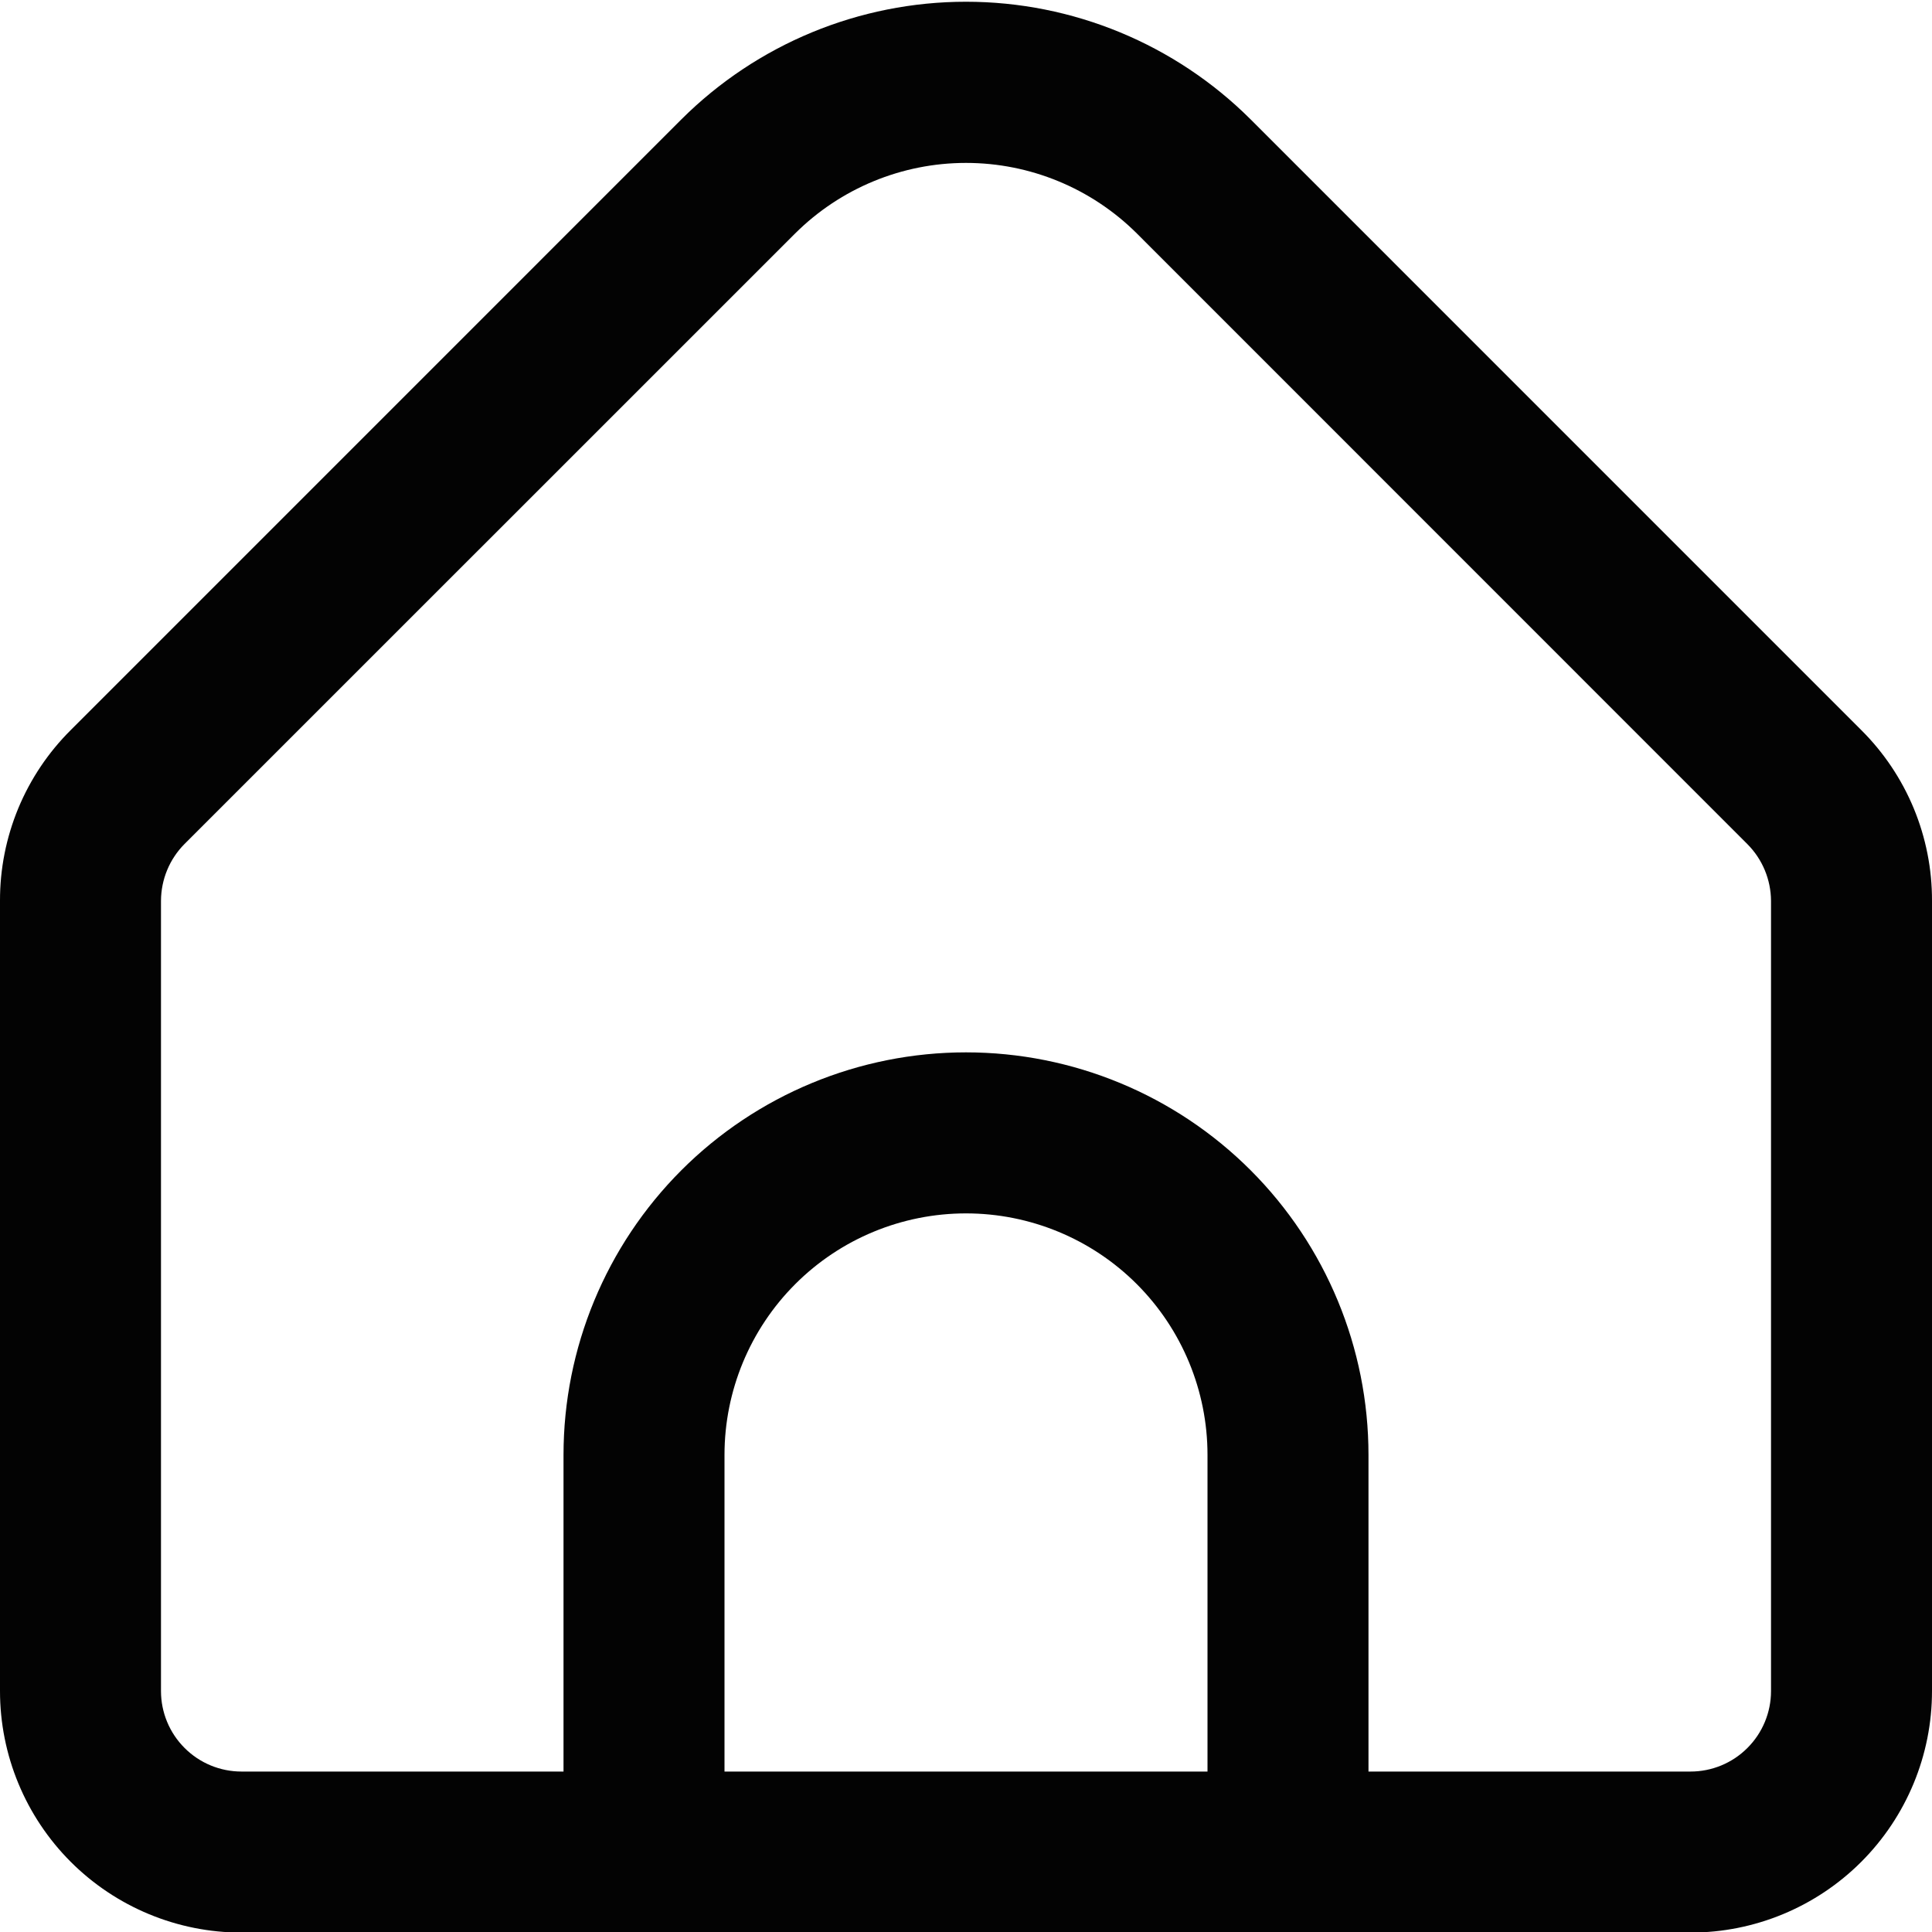 <svg width="40" height="40" viewBox="0 0 40 40" fill="none" xmlns="http://www.w3.org/2000/svg">
<g clip-path="url(#clip0_150_1089)">
<path d="M38.535 15.115L25.893 2.472C24.329 0.912 22.209 0.036 20 0.036C17.791 0.036 15.671 0.912 14.107 2.472L1.465 15.115C0.999 15.578 0.63 16.129 0.378 16.736C0.127 17.343 -0.002 17.993 2.01325e-05 18.65V35.012C2.01325e-05 36.338 0.527 37.609 1.464 38.547C2.402 39.485 3.674 40.012 5 40.012H35C36.326 40.012 37.598 39.485 38.536 38.547C39.473 37.609 40 36.338 40 35.012V18.65C40.002 17.993 39.873 17.343 39.622 16.736C39.37 16.129 39.001 15.578 38.535 15.115ZM25 36.678H15V30.122C15 28.796 15.527 27.524 16.465 26.586C17.402 25.648 18.674 25.122 20 25.122C21.326 25.122 22.598 25.648 23.536 26.586C24.473 27.524 25 28.796 25 30.122V36.678ZM36.667 35.012C36.667 35.454 36.491 35.878 36.178 36.19C35.866 36.503 35.442 36.678 35 36.678H28.333V30.122C28.333 27.912 27.455 25.792 25.893 24.229C24.33 22.666 22.21 21.788 20 21.788C17.79 21.788 15.67 22.666 14.107 24.229C12.545 25.792 11.667 27.912 11.667 30.122V36.678H5C4.558 36.678 4.134 36.503 3.822 36.19C3.509 35.878 3.333 35.454 3.333 35.012V18.65C3.335 18.208 3.51 17.785 3.822 17.472L16.463 4.833C17.403 3.898 18.674 3.373 20 3.373C21.326 3.373 22.597 3.898 23.537 4.833L36.178 17.477C36.489 17.789 36.664 18.21 36.667 18.65V35.012Z" fill="#030303"/>
</g>
<defs>
<clipPath id="clip0_150_1089">
<rect width="40" height="40" fill="white"/>
</clipPath>
</defs>
</svg>
